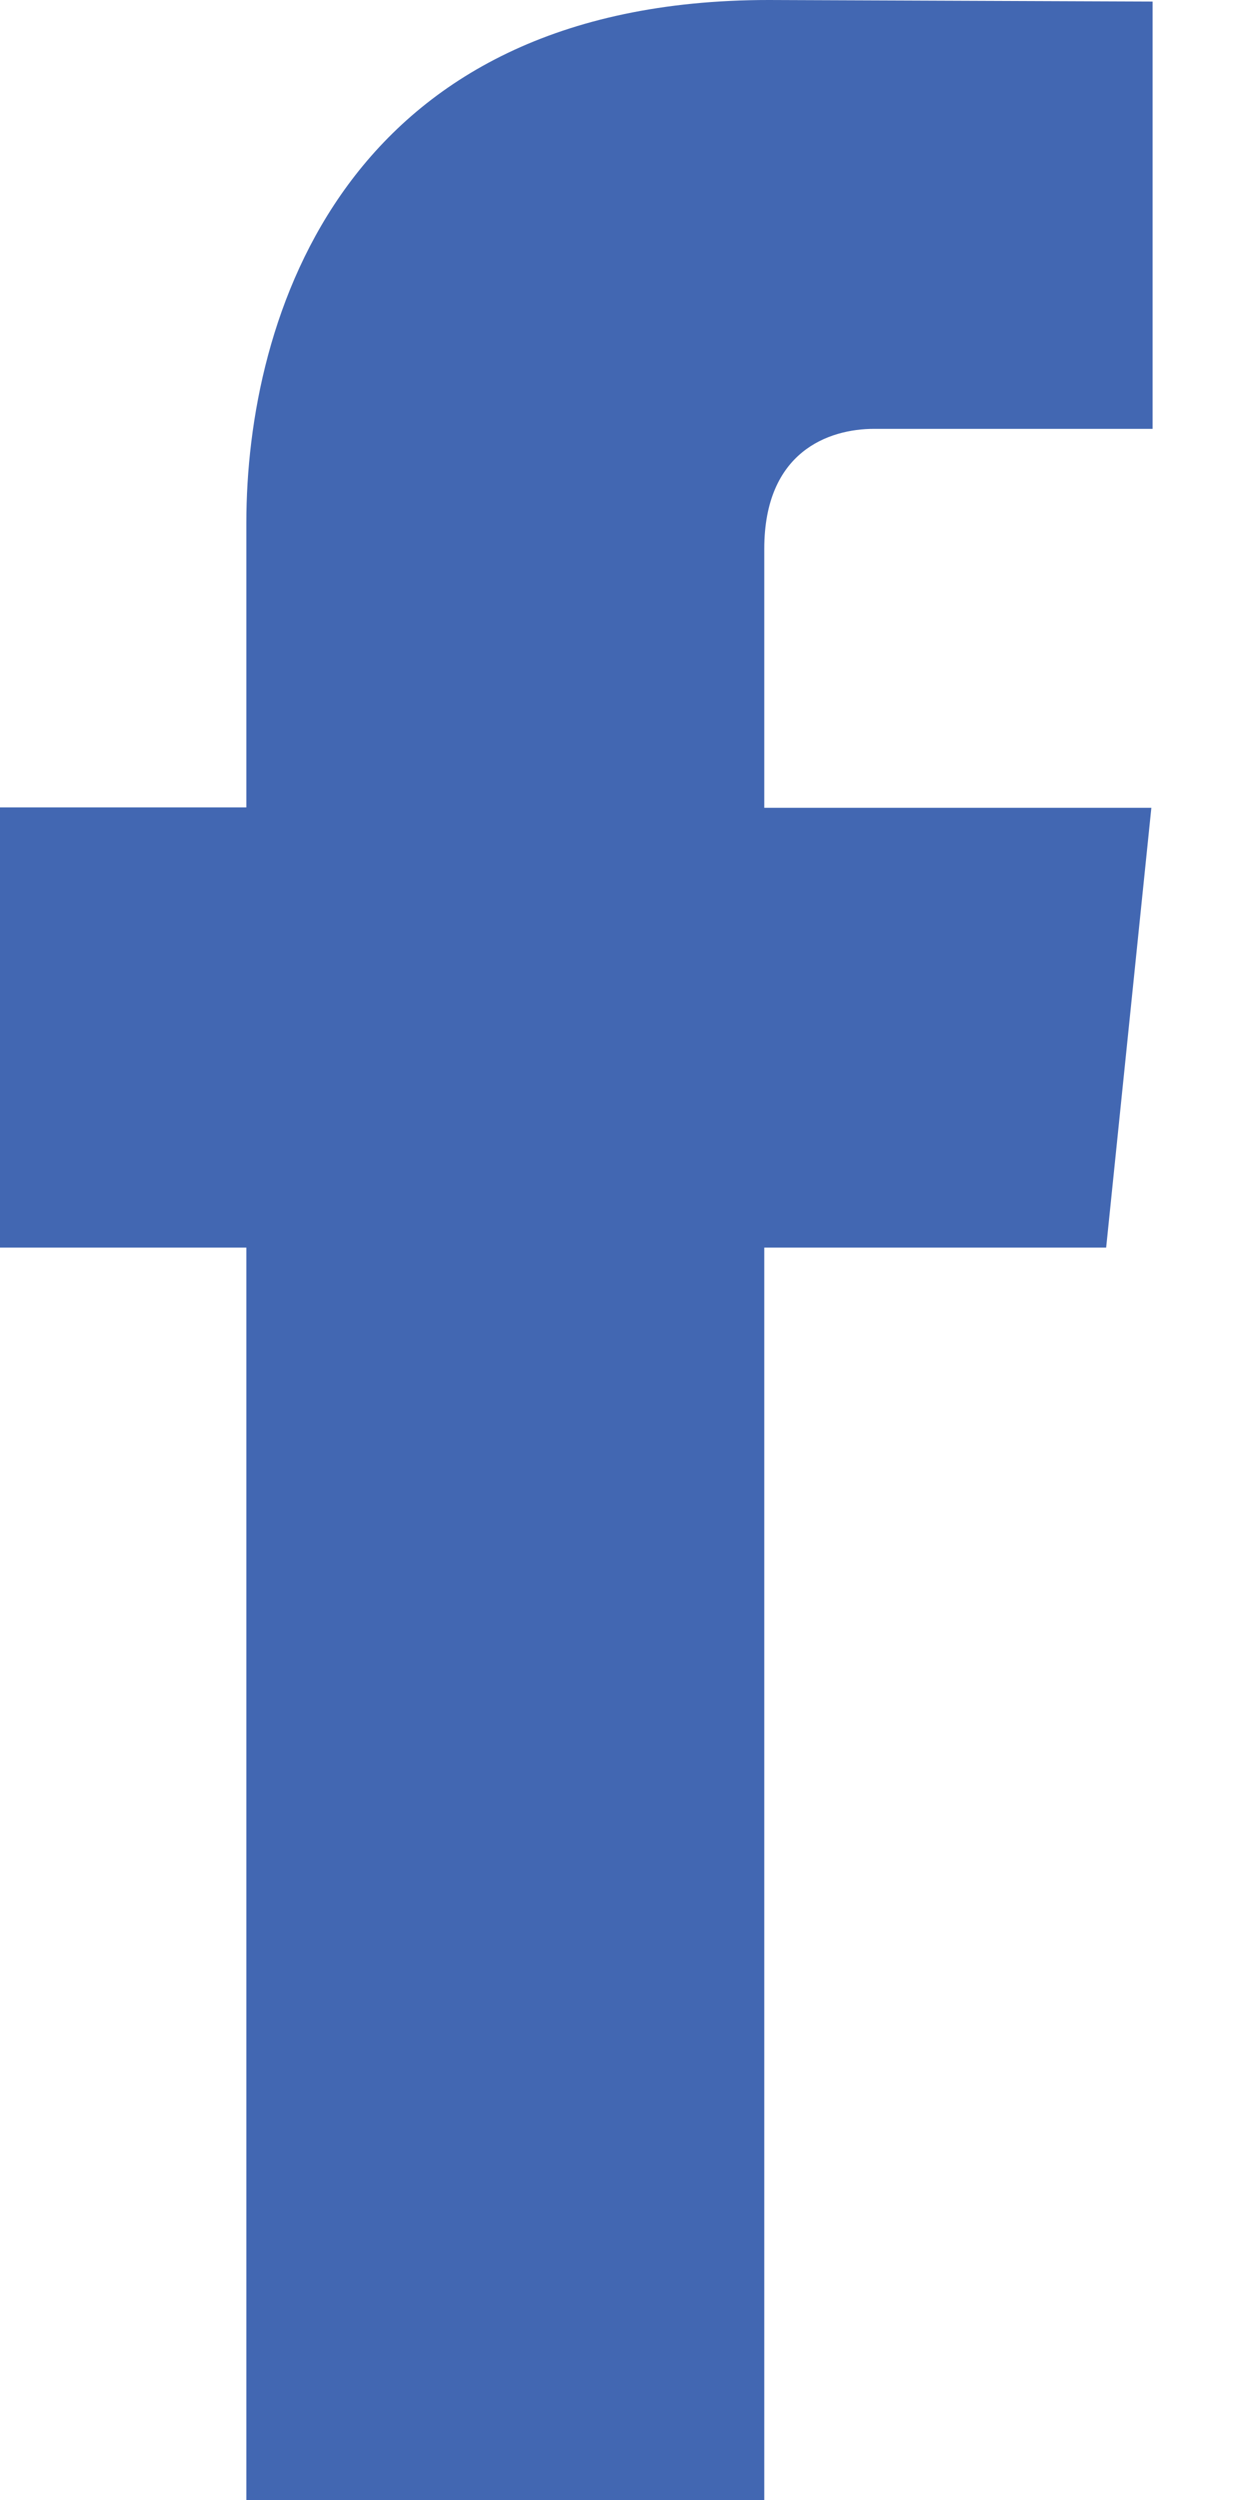 <svg width="12" height="24" viewBox="0 0 12 24" fill="none" xmlns="http://www.w3.org/2000/svg">
<path d="M10.619 11.977H7.337V24H2.365V11.977H0V7.751H2.365V5.017C2.365 3.062 3.294 0 7.381 0L11.065 0.015V4.117H8.392C7.954 4.117 7.337 4.336 7.337 5.269V7.755H11.053L10.619 11.977Z" fill="#4267B2"/>
</svg>
